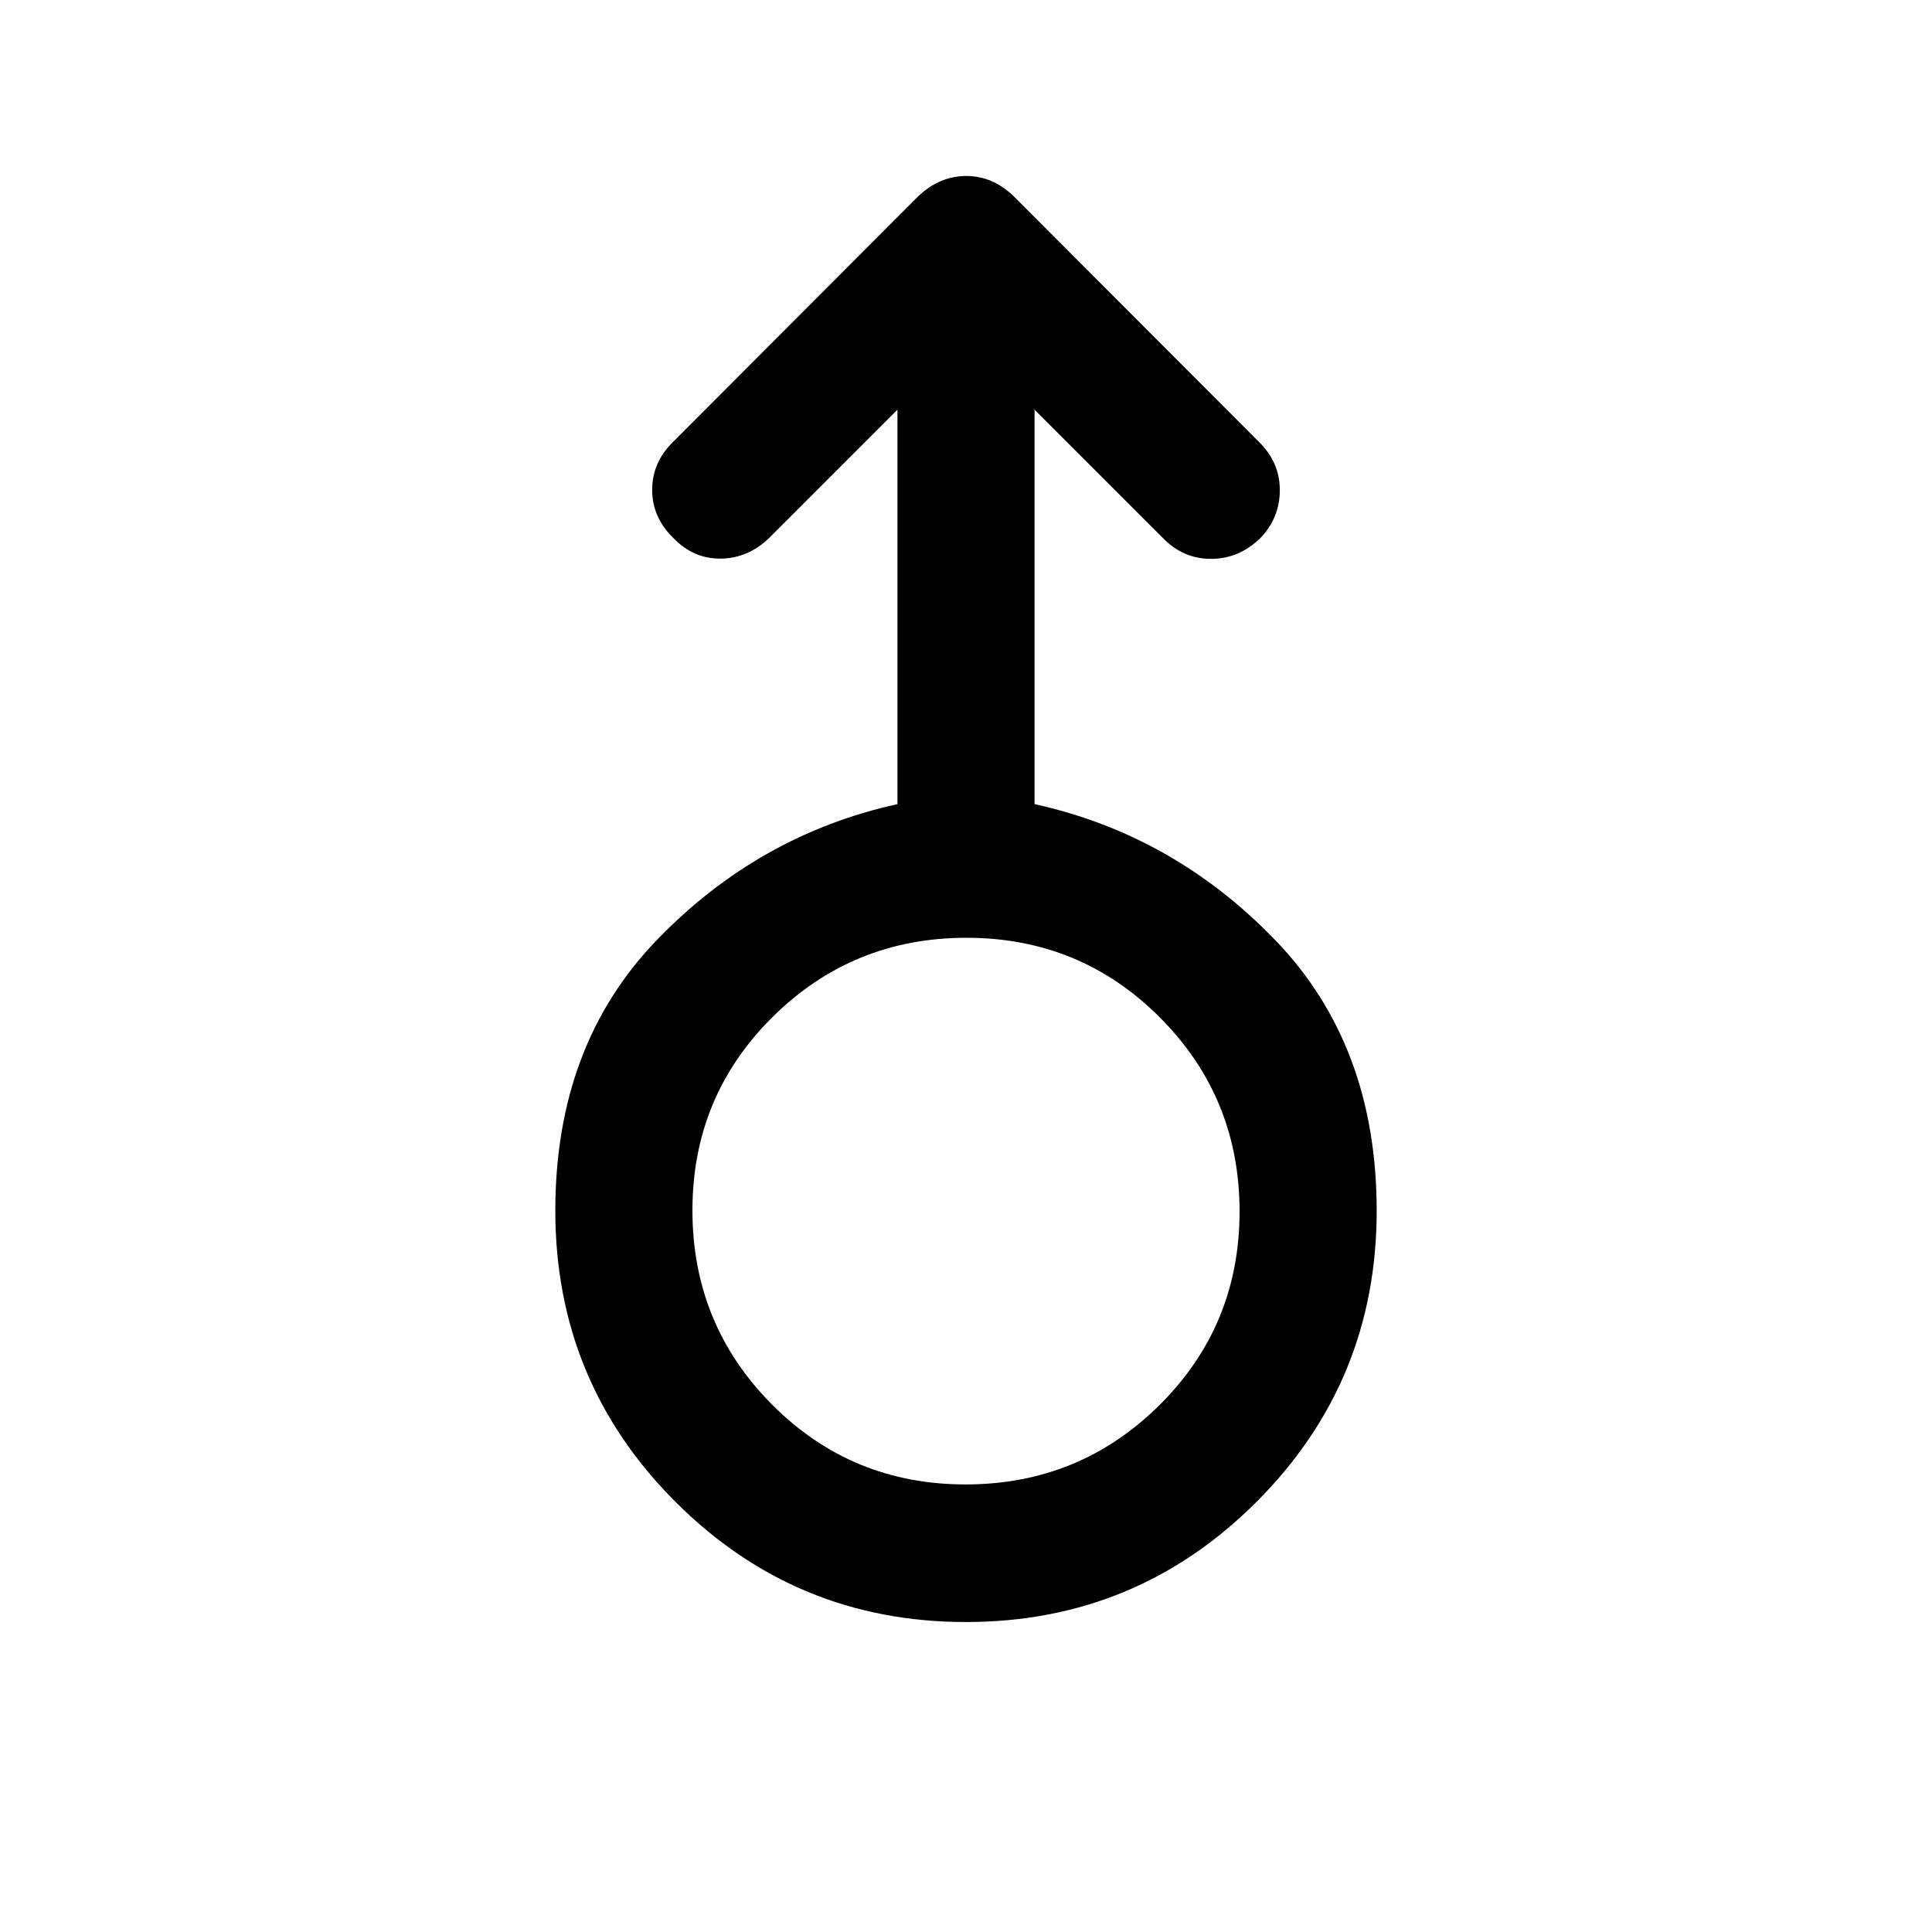 <svg xmlns="http://www.w3.org/2000/svg" height="48" viewBox="0 -960 960 960" width="48"><path d="M480-154.022q-84.674 0-144.37-59.724-59.695-59.725-59.695-144.649 0-82.306 50.5-134.575 50.5-52.269 119.5-67.465v-196l-63.696 63.696q-10.554 10.196-24.149 10.315-13.594.12-23.59-10.315-10.435-10.196-10.435-23.87 0-13.674 10.435-23.869l121.63-121.87q5.517-5.239 11.492-7.717 5.975-2.479 12.53-2.479 6.556 0 12.398 2.479 5.841 2.478 11.32 7.717l121.63 121.87q10.435 10.195 10.435 24.021t-9.825 23.989q-10.566 10.164-24.412 10.164-13.846 0-23.937-10.435l-63.696-63.696v196q69 15.196 119.5 67.465 50.5 52.269 50.5 134.575 0 84.924-59.695 144.649-59.696 59.724-144.37 59.724Zm-.235-68.369q56.681 0 96.425-39.485 39.745-39.485 39.745-96.13 0-56.646-39.51-96.331-39.509-39.685-96.19-39.685t-96.425 39.44q-39.745 39.439-39.745 96.021 0 56.681 39.51 96.425 39.509 39.745 96.19 39.745ZM480-358.326Z"/></svg>